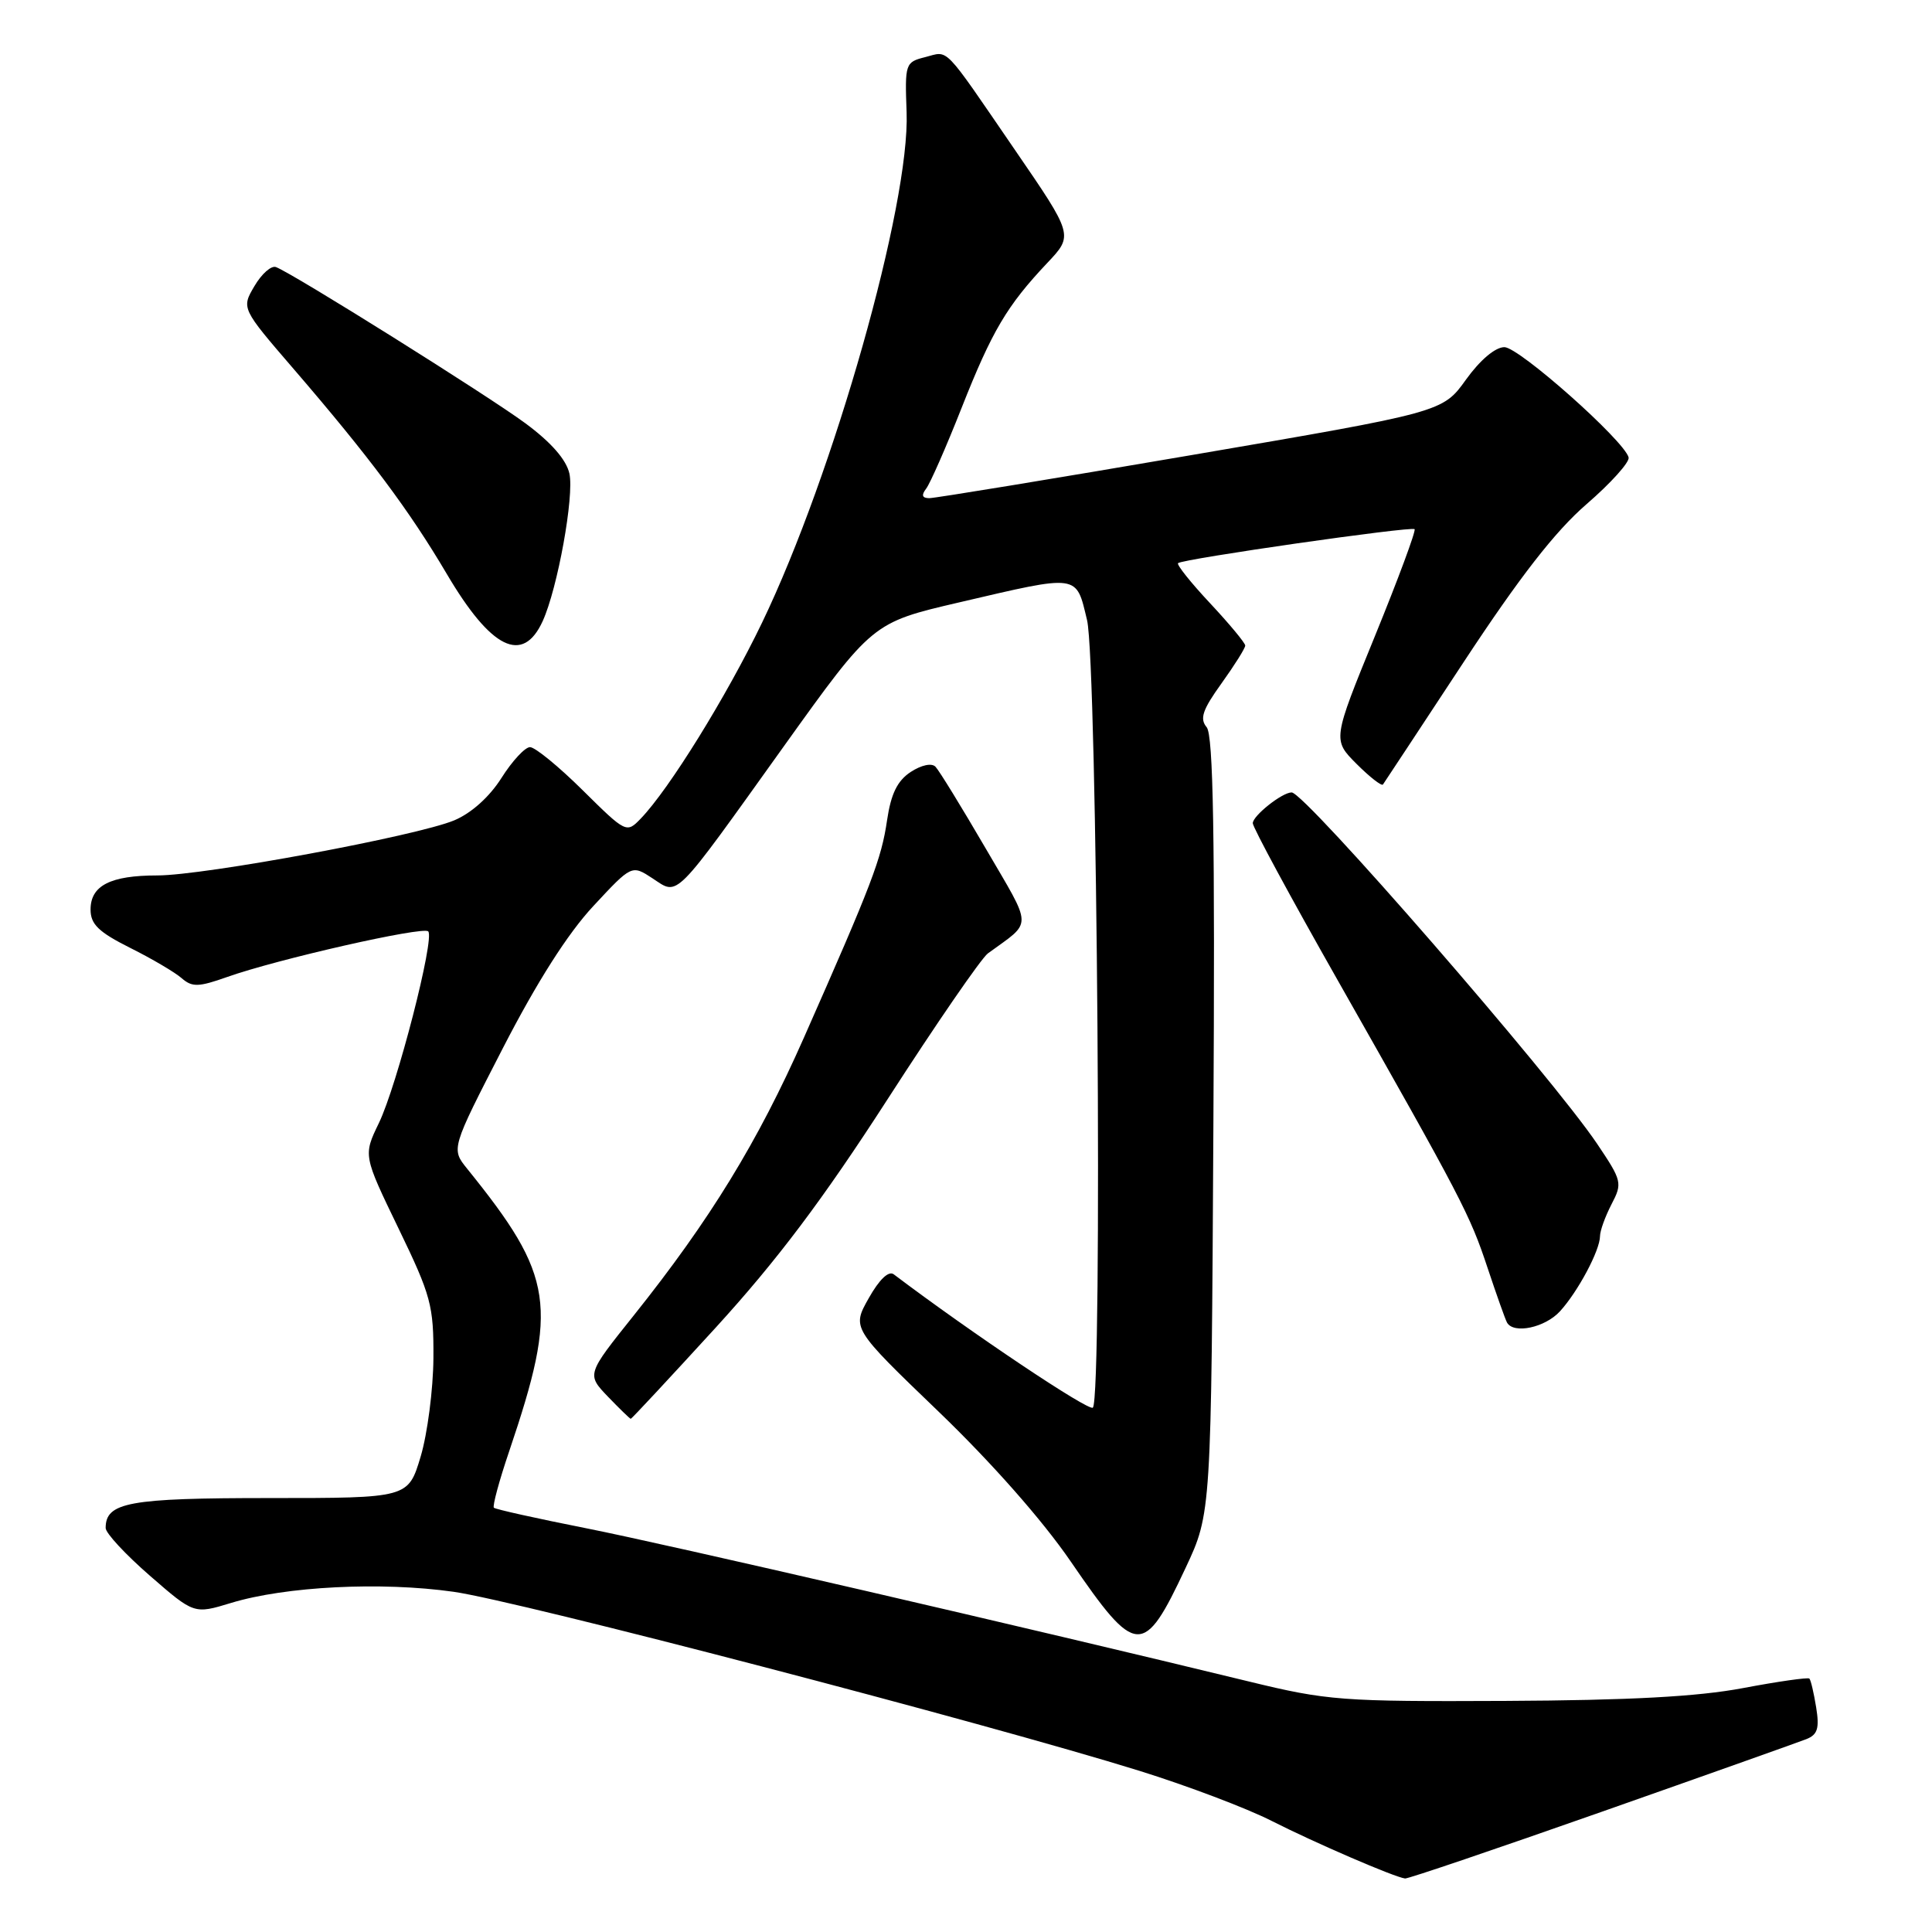 <?xml version="1.0" encoding="UTF-8" standalone="no"?>
<!DOCTYPE svg PUBLIC "-//W3C//DTD SVG 1.1//EN" "http://www.w3.org/Graphics/SVG/1.1/DTD/svg11.dtd" >
<svg xmlns="http://www.w3.org/2000/svg" xmlns:xlink="http://www.w3.org/1999/xlink" version="1.1" viewBox="0 0 256 256">
 <g >
 <path fill="currentColor"
d=" M 212.18 240.09 C 226.11 235.19 238.34 230.84 239.36 230.44 C 240.84 229.85 241.10 229.01 240.65 226.23 C 240.34 224.32 239.94 222.60 239.75 222.42 C 239.57 222.24 235.61 222.80 230.96 223.68 C 224.92 224.82 215.92 225.30 199.50 225.38 C 177.77 225.48 175.89 225.34 165.50 222.81 C 136.23 215.69 88.25 204.59 77.66 202.50 C 71.15 201.21 65.65 199.99 65.44 199.78 C 65.24 199.57 66.14 196.21 67.46 192.33 C 74.01 172.96 73.44 169.15 61.90 154.86 C 59.77 152.22 59.77 152.22 66.63 138.89 C 71.15 130.11 75.23 123.70 78.60 120.08 C 83.71 114.58 83.71 114.58 86.47 116.39 C 89.95 118.67 89.07 119.56 103.84 98.92 C 115.60 82.50 115.60 82.50 127.05 79.83 C 143.12 76.08 142.56 76.01 144.04 82.17 C 145.39 87.80 146.11 185.21 144.81 186.52 C 144.29 187.05 128.76 176.66 118.42 168.85 C 117.75 168.35 116.51 169.53 115.11 172.02 C 112.87 175.99 112.87 175.99 124.34 187.02 C 131.39 193.80 138.15 201.46 141.88 206.91 C 150.57 219.59 151.53 219.64 157.10 207.75 C 160.50 200.50 160.50 200.50 160.78 149.14 C 161.00 110.73 160.77 97.43 159.89 96.36 C 158.94 95.23 159.34 94.05 161.85 90.56 C 163.58 88.15 165.00 85.89 165.00 85.54 C 165.00 85.20 162.91 82.68 160.35 79.94 C 157.79 77.21 155.88 74.81 156.10 74.62 C 156.75 74.05 187.04 69.70 187.44 70.12 C 187.64 70.33 185.28 76.70 182.19 84.27 C 176.57 98.03 176.57 98.03 179.75 101.22 C 181.50 102.97 183.08 104.20 183.25 103.95 C 183.43 103.70 188.25 96.38 193.97 87.69 C 201.38 76.43 206.06 70.41 210.23 66.80 C 213.46 64.01 215.96 61.22 215.80 60.61 C 215.20 58.36 201.28 46.00 199.34 46.00 C 198.13 46.00 196.12 47.70 194.25 50.30 C 191.16 54.61 191.16 54.61 157.83 60.31 C 139.50 63.45 123.88 66.01 123.13 66.01 C 122.18 66.00 122.06 65.61 122.72 64.75 C 123.25 64.06 125.37 59.24 127.42 54.04 C 131.46 43.82 133.43 40.50 138.78 34.83 C 142.24 31.17 142.24 31.17 134.46 19.83 C 124.80 5.74 125.78 6.76 122.59 7.57 C 119.96 8.23 119.89 8.42 120.13 14.87 C 120.59 27.07 110.47 62.79 100.98 82.50 C 96.26 92.30 88.67 104.56 84.90 108.47 C 83.02 110.42 82.95 110.39 77.22 104.72 C 74.04 101.57 70.90 99.00 70.23 99.00 C 69.57 99.00 67.87 100.83 66.45 103.08 C 64.86 105.59 62.47 107.74 60.19 108.70 C 55.24 110.77 27.08 116.00 20.84 116.00 C 14.63 116.00 12.00 117.34 12.00 120.52 C 12.00 122.47 13.06 123.50 17.25 125.60 C 20.14 127.04 23.22 128.86 24.09 129.63 C 25.46 130.82 26.31 130.80 30.09 129.46 C 36.73 127.10 56.05 122.72 56.74 123.41 C 57.64 124.30 52.61 143.84 50.20 148.82 C 48.13 153.10 48.13 153.10 52.80 162.76 C 57.12 171.69 57.47 172.98 57.43 179.96 C 57.40 184.11 56.64 189.98 55.74 193.00 C 54.09 198.50 54.09 198.50 35.70 198.50 C 17.06 198.50 14.00 199.06 14.00 202.47 C 14.00 203.15 16.64 205.99 19.86 208.79 C 25.72 213.89 25.72 213.89 30.61 212.40 C 37.82 210.20 50.53 209.56 60.10 210.92 C 68.75 212.15 130.56 228.29 151.00 234.65 C 157.32 236.62 165.20 239.60 168.50 241.28 C 174.24 244.19 184.75 248.73 186.18 248.91 C 186.56 248.96 198.26 244.99 212.18 240.09 Z  M 94.85 175.90 C 102.97 167.00 109.01 158.98 117.61 145.65 C 124.04 135.67 130.03 126.97 130.90 126.33 C 136.89 121.95 136.91 123.24 130.59 112.39 C 127.42 106.95 124.44 102.10 123.96 101.60 C 123.46 101.07 122.10 101.36 120.67 102.29 C 118.90 103.46 118.06 105.18 117.54 108.69 C 116.79 113.82 115.54 117.09 106.52 137.50 C 100.42 151.30 94.11 161.61 83.97 174.31 C 77.73 182.11 77.73 182.11 80.55 185.06 C 82.10 186.67 83.47 188.00 83.58 188.00 C 83.70 188.00 88.77 182.55 94.85 175.90 Z  M 206.71 173.75 C 209.09 171.14 212.00 165.69 212.01 163.80 C 212.01 163.08 212.70 161.19 213.53 159.58 C 215.00 156.77 214.92 156.46 211.64 151.58 C 205.61 142.61 172.91 105.00 171.15 105.00 C 169.89 105.00 166.00 108.09 166.00 109.08 C 166.00 109.62 171.03 118.93 177.19 129.78 C 193.74 158.96 194.76 160.92 197.11 168.00 C 198.30 171.57 199.46 174.84 199.69 175.25 C 200.57 176.80 204.73 175.92 206.71 173.75 Z  M 71.91 82.30 C 73.89 77.95 76.10 65.73 75.45 62.75 C 75.04 60.91 73.03 58.61 69.62 56.09 C 64.64 52.41 38.88 36.27 36.57 35.39 C 35.95 35.15 34.67 36.28 33.72 37.90 C 31.98 40.85 31.98 40.85 38.90 48.88 C 48.94 60.54 54.22 67.61 59.19 76.03 C 65.07 86.01 69.27 88.08 71.91 82.30 Z "/>
</g>
</svg>